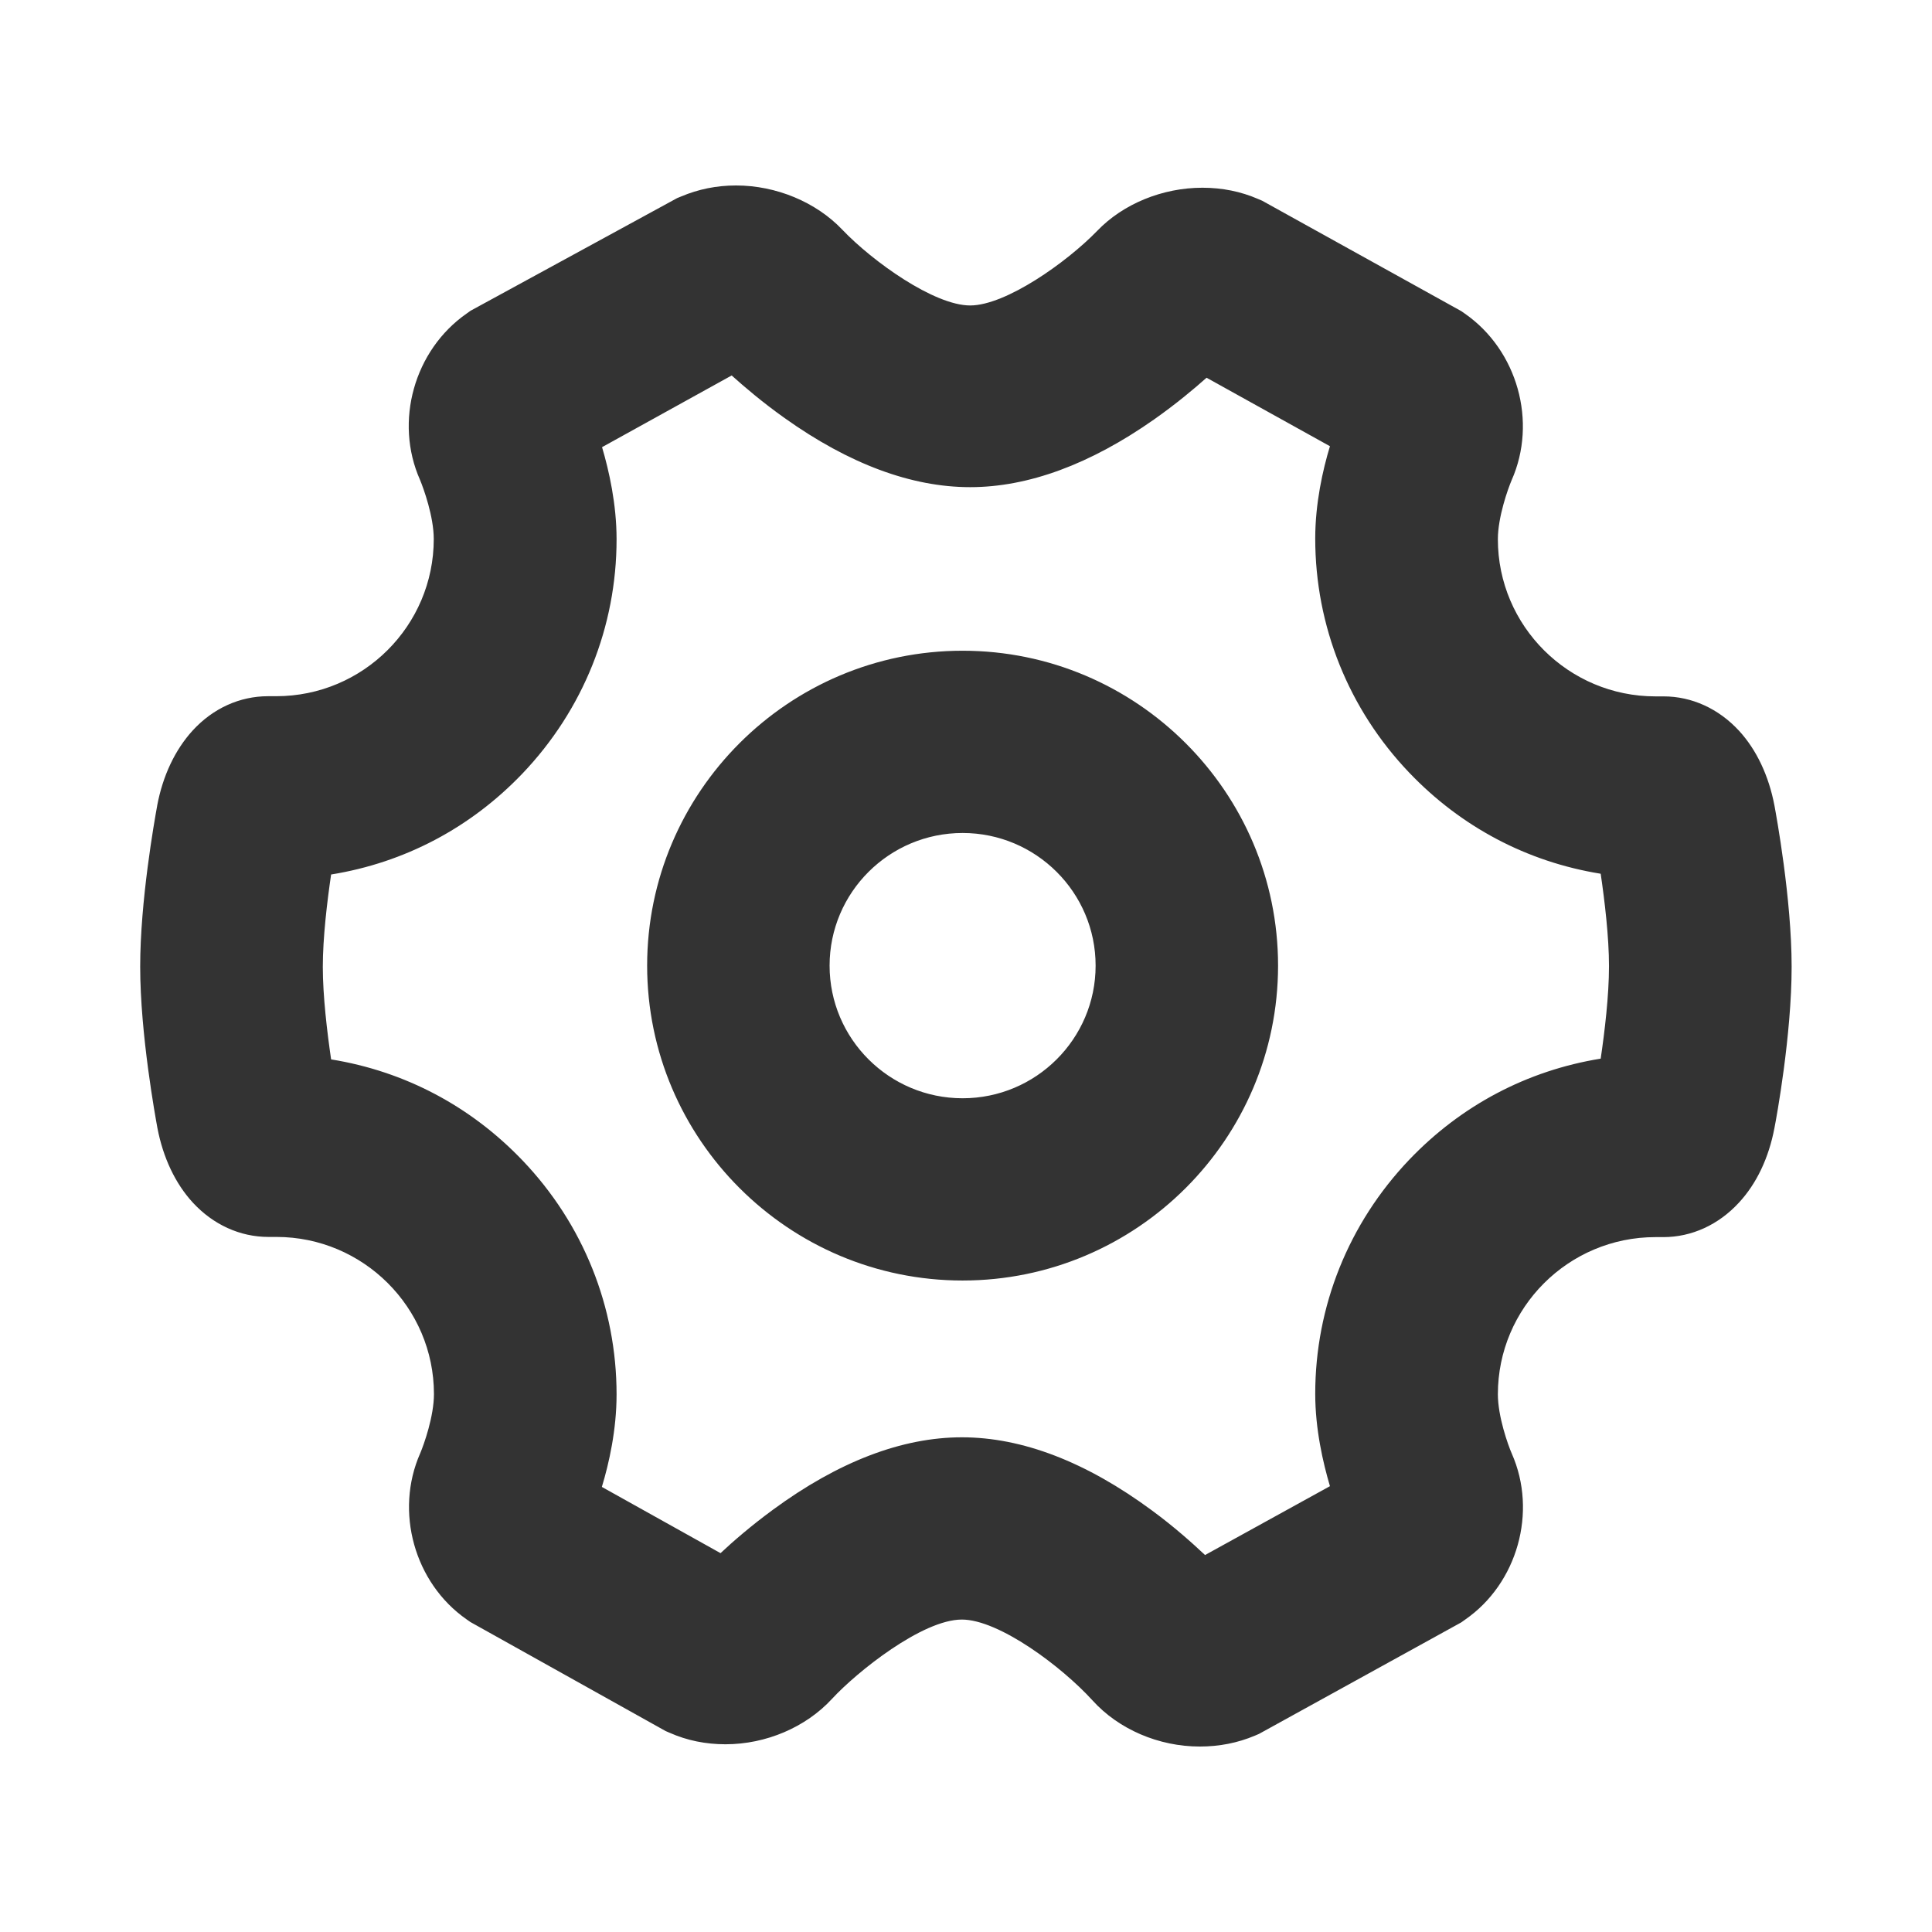 <?xml version="1.0" standalone="no"?><!DOCTYPE svg PUBLIC "-//W3C//DTD SVG 1.1//EN" "http://www.w3.org/Graphics/SVG/1.1/DTD/svg11.dtd"><svg class="icon" width="200px" height="200.00px" viewBox="0 0 1024 1024" version="1.1" xmlns="http://www.w3.org/2000/svg"><path fill="#333333" d="M510.2 678.7C418 678.7 343 603.8 343 511.8s75-166.9 167.2-166.9c92.2 0 167.2 74.9 167.2 166.9s-75 166.9-167.2 166.9z m0-237.2c-38.9 0-70.5 31.5-70.5 70.3s31.6 70.3 70.5 70.3 70.5-31.5 70.5-70.3-31.6-70.3-70.5-70.3zM635.9 925.7c-21.7 0-43-9.1-56.9-24.5-16.4-18-49.6-42.8-69.2-42.8-21 0-55.7 27.8-68.8 42-13.9 15.1-35 24.1-56.5 24.1-10.4 0-20.4-2-29.6-6.1l-2.1-0.9-103.5-57.8-2-1.4c-27.7-19.3-38.2-57.2-24.6-88 2-4.7 7.3-19.6 7.3-31.4 0-45.9-37.5-83.3-83.5-83.3h-4.2c-15.1 0-29.3-6.5-40.1-18.2-9.3-10.1-15.8-23.9-18.8-39.7-0.9-5-9.1-49.4-9.1-85.4 0-34.7 7.5-77 9-85.2v-0.1c3-15.9 9.5-29.6 18.8-39.8 10.8-11.8 25-18.2 40-18.2h4.3c46.1 0 83.5-37.4 83.5-83.3 0-11.8-5.3-26.6-7.3-31.4-13.7-30.9-3.1-68.7 24.7-88.1l2.1-1.5L358.9 105l2.2-0.9c9-3.8 18.7-5.8 29-5.8 21.3 0 42.4 8.8 56.3 23.4 16.1 16.9 48.7 40.2 67.8 40.2 18.9 0 51.2-22.9 67.3-39.5 13.8-14.4 34.7-22.9 55.8-22.9 10.5 0 20.4 2 29.6 6l2.1 0.9 105.5 58.5 2 1.4c27.8 19.4 38.4 57.3 24.7 88.2-2 4.7-7.3 19.6-7.3 31.3 0 46 37.5 83.3 83.5 83.3h4.3c15 0 29.2 6.5 40 18.2 9.3 10.1 15.8 23.9 18.8 39.7 0.9 4.9 9.1 49.3 9.1 85.4 0 36.3-8.1 80.4-9.1 85.4-3 15.9-9.5 29.6-18.9 39.7-10.8 11.7-25 18.2-40 18.2h-4.2c-46.1 0-83.5 37.4-83.5 83.3 0 11.7 5.3 26.7 7.4 31.5 13.6 30.8 3 68.7-24.7 87.9l-2.1 1.5L667.3 919l-2.1 0.9c-9.2 3.9-19 5.8-29.3 5.8zM509.8 761.8c32.1 0 66 13.1 100.8 38.8 11.7 8.6 21.4 17.3 28.1 23.6l66.2-36.5c-3.7-12.5-7.8-30.3-7.8-48.9 0-46.4 17.7-90.4 49.8-124.1 27.5-28.8 62.5-47.3 101.5-53.6 2.1-14.2 4.4-33.4 4.4-49 0-15.5-2.3-34.7-4.4-49-39-6.3-74-24.8-101.5-53.6-32.1-33.6-49.8-77.7-49.8-124.1 0-18.6 4-36.4 7.8-48.9l-65.4-36.3c-6.6 5.9-16.3 14-27.8 22.1-33.9 23.8-66.7 35.9-97.5 35.9-31.1 0-64.2-12.3-98.3-36.6-11.7-8.3-21.4-16.6-28.1-22.6l-68.7 38c3.7 12.5 7.7 30.2 7.7 48.8 0 46.4-17.7 90.4-49.8 124.1-27.5 28.8-62.5 47.3-101.5 53.6-2.1 14.3-4.4 33.4-4.4 49 0 15.4 2.3 34.6 4.4 49 39 6.3 74 24.8 101.5 53.6 32.1 33.6 49.8 77.7 49.8 124 0 18.7-4 36.5-7.8 49l62.9 35.1c6.6-6.2 16.3-14.6 27.9-23.1 34.6-25.4 68.3-38.3 100-38.3z" /></svg>